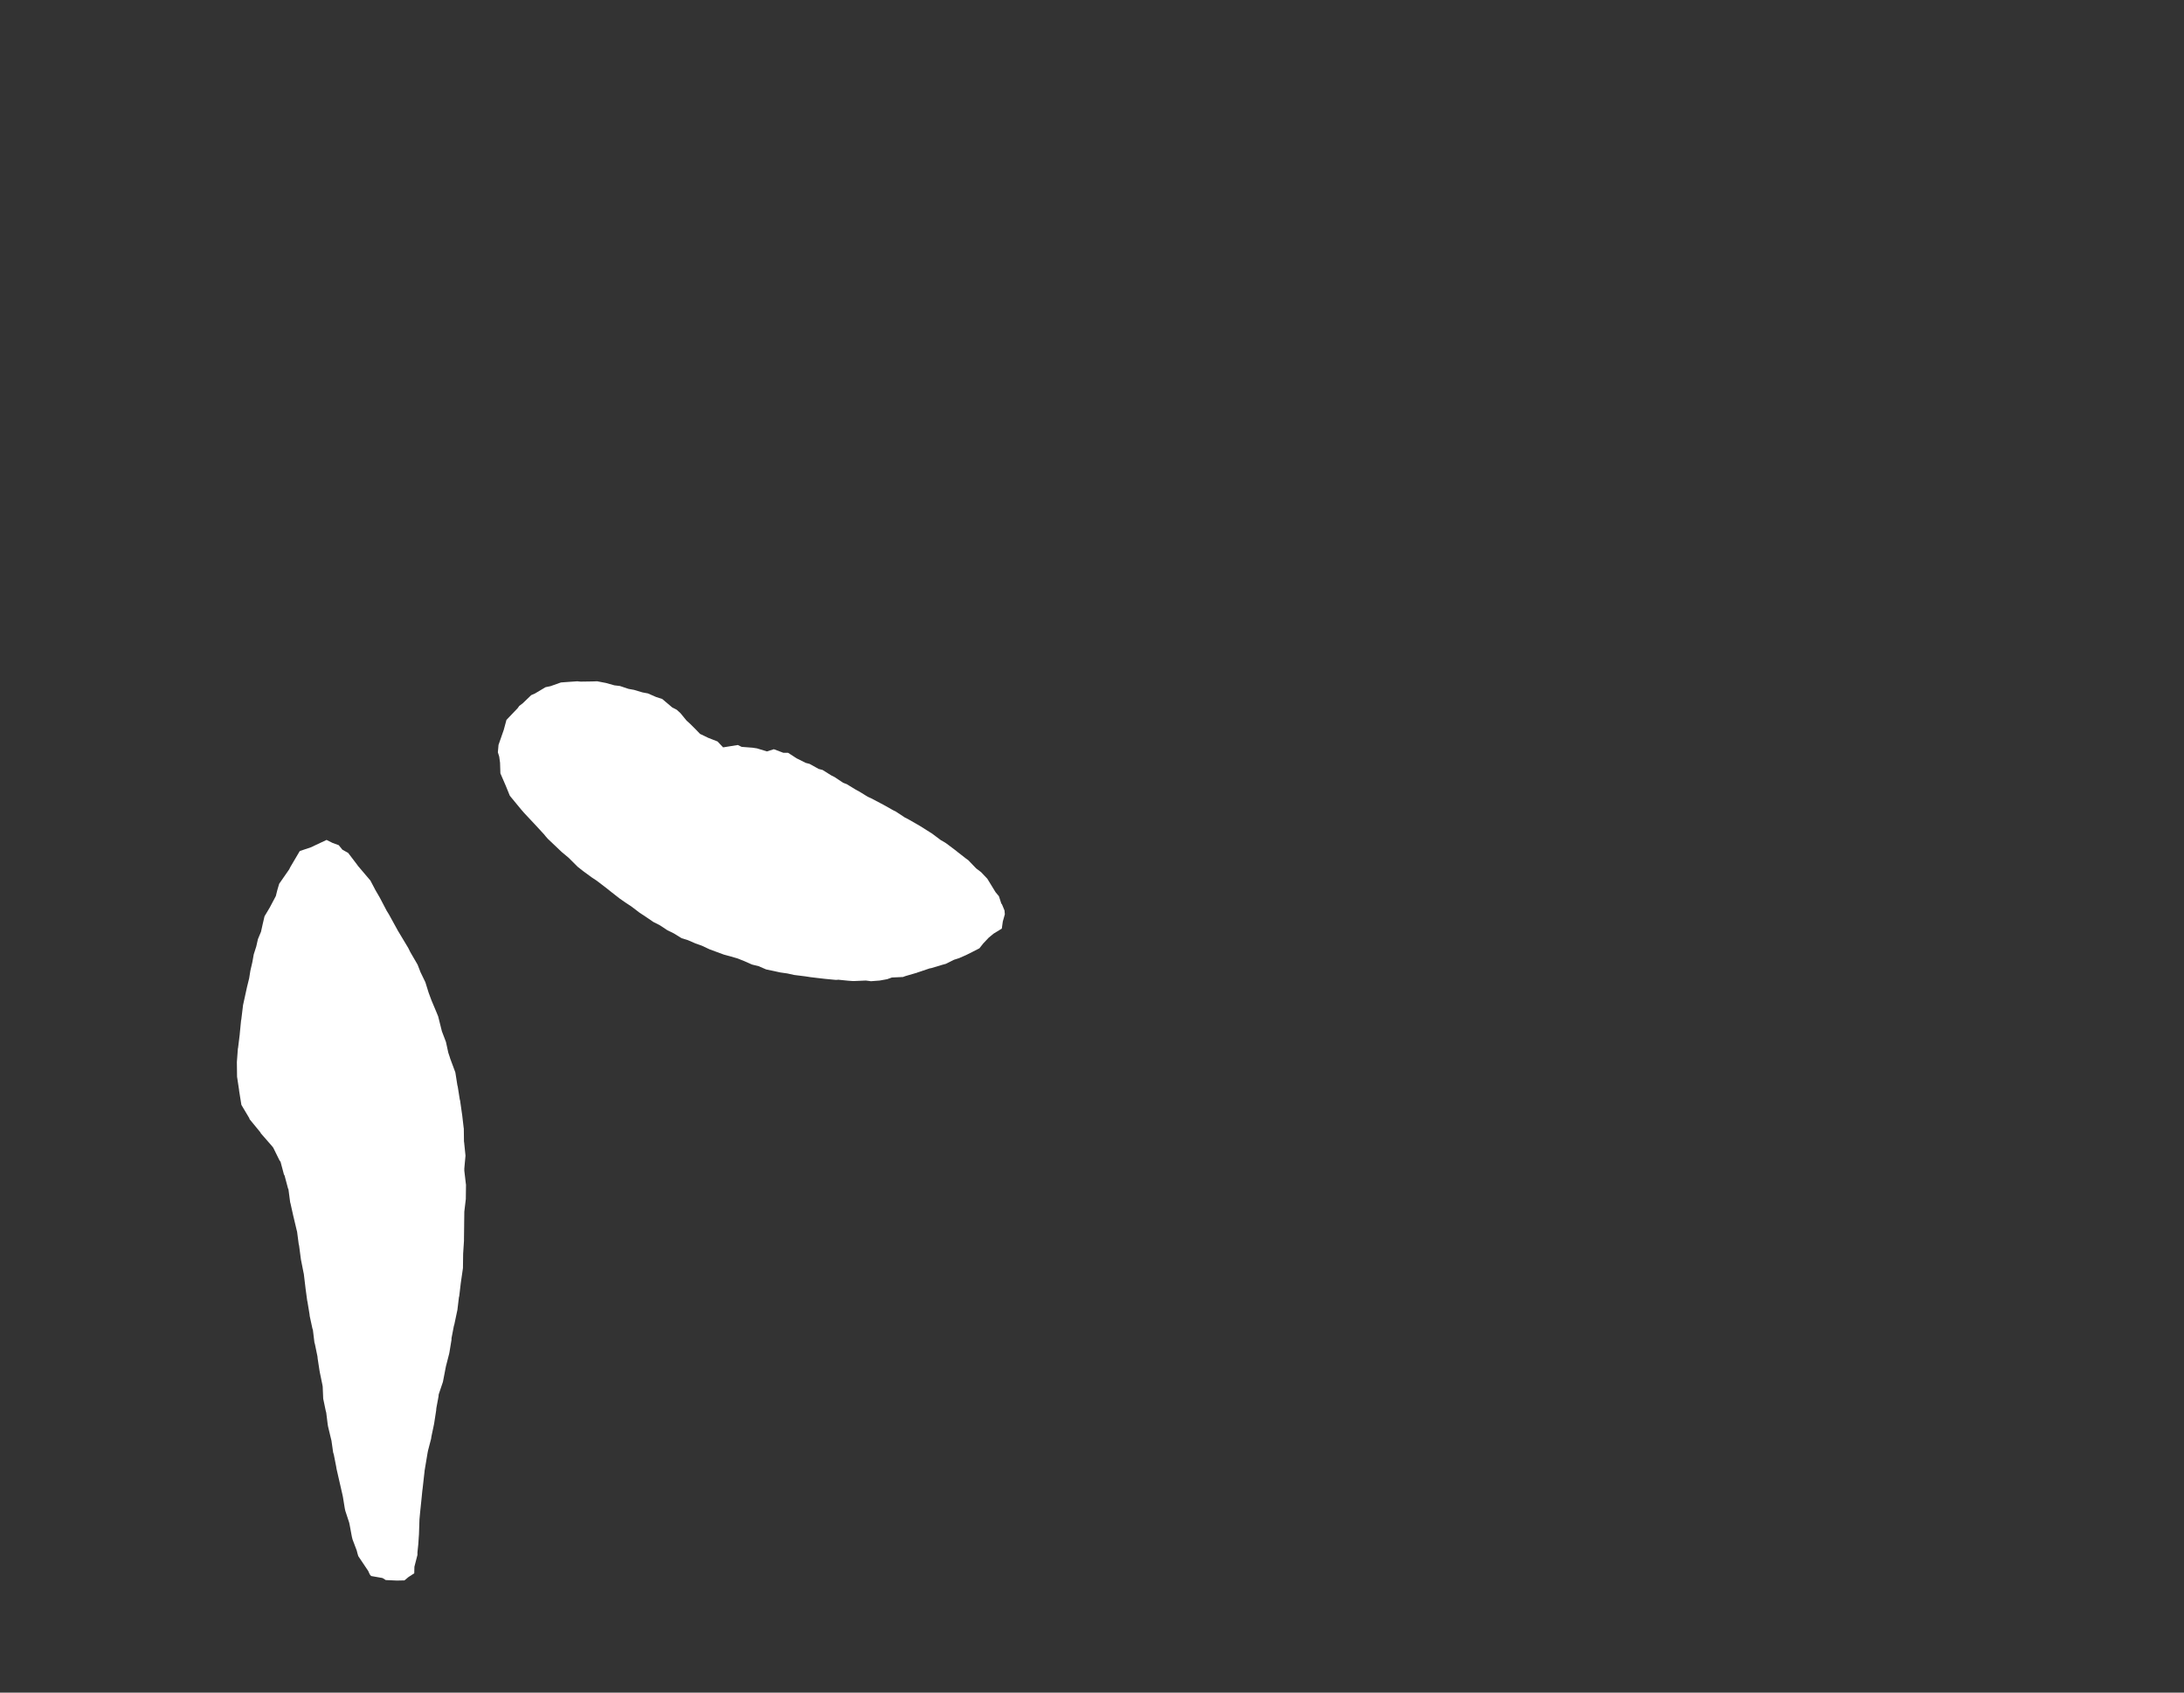<svg width="12.954" height="10.04">
<rect width="100%" height="100%" fill="#333333" stroke="none"/>
<polygon type="contour" points="3.594,4.051 3.644,4.065 3.677,4.069 3.728,4.086 3.761,4.092 3.811,4.107 3.843,4.113 3.891,4.134 3.928,4.146 3.987,4.196 4.014,4.21 4.036,4.23 4.072,4.274 4.093,4.293 4.132,4.332 4.152,4.353 4.202,4.377 4.256,4.398 4.289,4.433 4.376,4.419 4.399,4.43 4.464,4.435 4.49,4.439 4.549,4.457 4.59,4.444 4.646,4.465 4.674,4.465 4.725,4.498 4.779,4.525 4.802,4.531 4.856,4.561 4.879,4.567 4.93,4.599 4.95,4.609 5.001,4.643 5.022,4.651 5.076,4.684 5.095,4.694 5.147,4.726 5.167,4.735 5.222,4.764 5.241,4.774 5.296,4.805 5.314,4.814 5.367,4.849 5.385,4.858 5.441,4.89 5.458,4.9 5.512,4.934 5.528,4.944 5.58,4.983 5.596,4.992 5.612,5.002 5.664,5.041 5.679,5.053 5.729,5.092 5.743,5.102 5.79,5.151 5.819,5.173 5.856,5.212 5.905,5.292 5.925,5.316 5.939,5.359 5.943,5.364 5.958,5.4 5.96,5.423 5.948,5.466 5.942,5.508 5.893,5.538 5.864,5.562 5.832,5.596 5.809,5.625 5.766,5.647 5.73,5.665 5.689,5.683 5.658,5.693 5.61,5.717 5.588,5.723 5.525,5.742 5.514,5.744 5.452,5.765 5.442,5.768 5.441,5.769 5.369,5.79 5.356,5.795 5.29,5.798 5.262,5.808 5.218,5.816 5.166,5.82 5.136,5.816 5.066,5.819 5.058,5.819 5.03,5.817 4.971,5.811 4.965,5.812 4.955,5.812 4.893,5.806 4.841,5.8 4.808,5.796 4.775,5.791 4.711,5.783 4.67,5.774 4.628,5.768 4.587,5.759 4.544,5.75 4.5,5.731 4.46,5.721 4.415,5.701 4.375,5.685 4.33,5.672 4.293,5.662 4.247,5.645 4.209,5.631 4.162,5.609 4.125,5.596 4.079,5.576 4.043,5.565 3.996,5.536 3.959,5.518 3.912,5.487 3.876,5.469 3.829,5.437 3.794,5.414 3.744,5.376 3.709,5.353 3.676,5.33 3.626,5.291 3.592,5.264 3.541,5.225 3.508,5.203 3.459,5.167 3.426,5.141 3.373,5.088 3.331,5.053 3.249,4.975 3.235,4.959 3.228,4.95 3.168,4.885 3.108,4.821 3.089,4.799 3.024,4.72 3,4.661 2.968,4.587 2.966,4.524 2.961,4.488 2.953,4.462 2.957,4.418 2.988,4.329 3.004,4.27 3.07,4.201 3.08,4.187 3.1,4.172 3.151,4.123 3.172,4.114 3.236,4.076 3.265,4.07 3.327,4.048 3.353,4.046 3.425,4.041 3.432,4.042 3.445,4.043 3.511,4.042 3.542,4.041" style="fill: white" /><polygon type="contour" points="1.973,5 2.009,5.013 2.031,5.04 2.065,5.059 2.11,5.118 2.119,5.13 2.124,5.137 2.197,5.223 2.227,5.28 2.252,5.323 2.294,5.403 2.307,5.424 2.362,5.524 2.364,5.527 2.421,5.622 2.434,5.648 2.477,5.722 2.494,5.766 2.523,5.826 2.542,5.887 2.559,5.933 2.588,6.002 2.599,6.029 2.615,6.093 2.621,6.117 2.645,6.18 2.659,6.244 2.668,6.271 2.67,6.278 2.699,6.356 2.701,6.362 2.713,6.438 2.715,6.445 2.727,6.521 2.729,6.528 2.74,6.605 2.741,6.611 2.75,6.688 2.751,6.694 2.752,6.771 2.753,6.777 2.761,6.855 2.754,6.931 2.754,6.937 2.754,6.944 2.763,7.021 2.764,7.027 2.763,7.104 2.763,7.111 2.754,7.187 2.753,7.264 2.753,7.27 2.752,7.347 2.752,7.353 2.752,7.36 2.747,7.437 2.746,7.513 2.746,7.52 2.745,7.528 2.734,7.604 2.733,7.611 2.724,7.687 2.722,7.695 2.713,7.77 2.711,7.779 2.695,7.855 2.692,7.865 2.678,7.938 2.678,7.947 2.666,8.02 2.664,8.03 2.645,8.104 2.643,8.114 2.629,8.187 2.627,8.197 2.602,8.271 2.601,8.283 2.588,8.353 2.587,8.366 2.576,8.437 2.574,8.449 2.559,8.52 2.557,8.534 2.539,8.603 2.536,8.618 2.521,8.708 2.518,8.726 2.518,8.73 2.516,8.746 2.507,8.827 2.505,8.842 2.5,8.892 2.492,8.969 2.488,9.012 2.485,9.102 2.484,9.115 2.481,9.16 2.476,9.208 2.476,9.223 2.458,9.293 2.457,9.332 2.423,9.354 2.399,9.374 2.354,9.375 2.288,9.372 2.269,9.36 2.201,9.348 2.193,9.338 2.184,9.318 2.125,9.23 2.12,9.213 2.116,9.197 2.091,9.131 2.087,9.115 2.074,9.045 2.071,9.031 2.048,8.961 2.045,8.947 2.034,8.879 2.031,8.865 2.015,8.795 2.012,8.782 1.996,8.712 1.994,8.699 1.98,8.628 1.976,8.615 1.966,8.545 1.963,8.533 1.946,8.462 1.944,8.451 1.935,8.379 1.932,8.368 1.917,8.296 1.914,8.224 1.912,8.213 1.897,8.14 1.895,8.129 1.884,8.057 1.883,8.046 1.868,7.973 1.865,7.963 1.856,7.889 1.853,7.88 1.837,7.806 1.836,7.796 1.824,7.723 1.822,7.714 1.812,7.64 1.811,7.631 1.802,7.556 1.8,7.547 1.785,7.471 1.784,7.464 1.774,7.388 1.772,7.381 1.762,7.305 1.76,7.298 1.742,7.222 1.74,7.214 1.723,7.138 1.721,7.131 1.711,7.055 1.708,7.048 1.688,6.973 1.684,6.966 1.664,6.891 1.658,6.883 1.621,6.808 1.615,6.8 1.547,6.722 1.544,6.716 1.48,6.638 1.479,6.633 1.432,6.554 1.431,6.549 1.418,6.468 1.418,6.465 1.406,6.386 1.406,6.382 1.405,6.303 1.405,6.299 1.411,6.219 1.412,6.216 1.422,6.135 1.422,6.133 1.43,6.051 1.431,6.049 1.441,5.967 1.441,5.965 1.442,5.96 1.465,5.855 1.478,5.802 1.485,5.758 1.497,5.706 1.505,5.661 1.52,5.614 1.53,5.57 1.548,5.527 1.558,5.482 1.569,5.435 1.6,5.383 1.636,5.315 1.645,5.279 1.656,5.242 1.715,5.157 1.722,5.143 1.778,5.048 1.846,5.025 1.871,5.013 1.937,4.982" style="fill: white" />
</svg>
